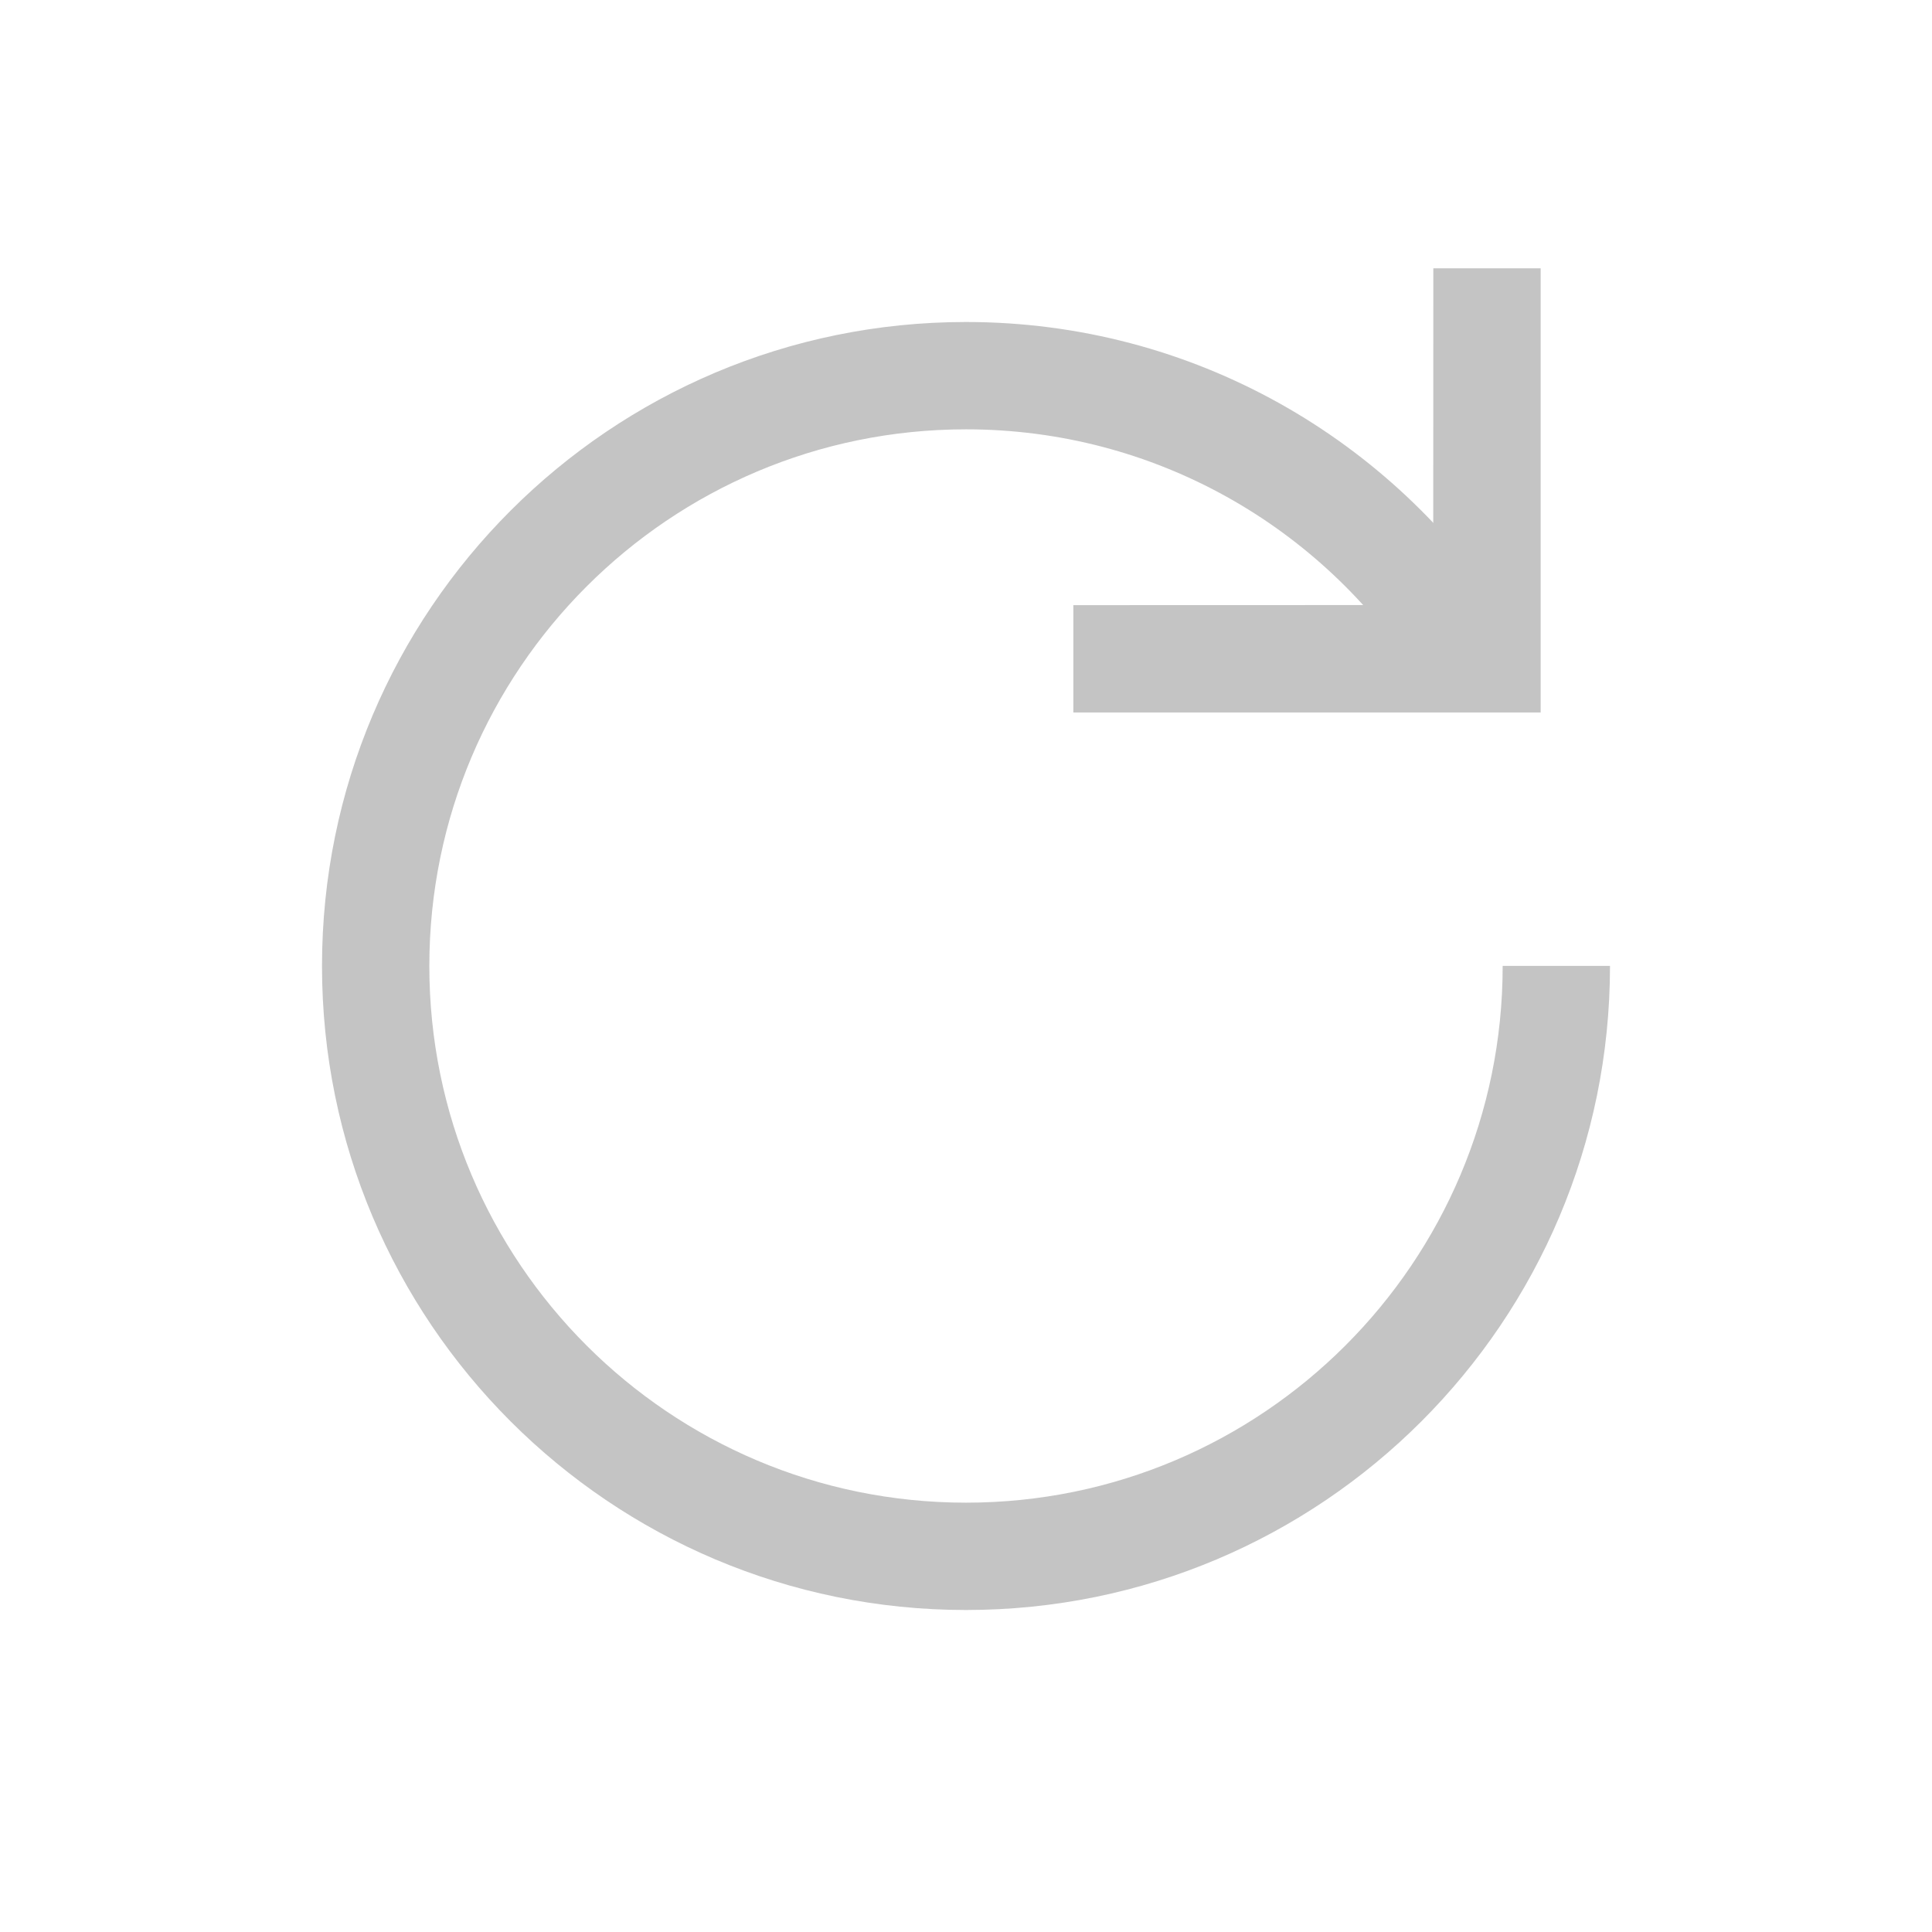 <?xml version="1.0" encoding="UTF-8"?>
<svg width="18px" height="18px" viewBox="0 0 18 18" version="1.1" xmlns="http://www.w3.org/2000/svg" xmlns:xlink="http://www.w3.org/1999/xlink">
    <title>ic_refresh</title>
    <g id="Symbol" stroke="none" stroke-width="1" fill="none" fill-rule="evenodd">
        <g id="ic_refresh">
            <rect id="Rectangle" x="0" y="0" width="18" height="18"></rect>
            <polygon id="Path" fill="#C4C4C4" fill-rule="nonzero" points="14.354 2.5 14.354 6.638 10 6.638 10 5.638 13.353 5.637 13.354 2.5"></polygon>
            <path d="M9,3 C11.116,3 12.977,4.096 14.045,5.751 L13.204,6.292 C12.314,4.913 10.763,4 9,4 C6.239,4 4,6.239 4,9 C4,11.761 6.239,14 9,14 C11.761,14 14,11.761 14,9 L14,8.999 L15,8.999 C15,8.999 15,9 15,9 C15,12.314 12.314,15 9,15 C5.686,15 3,12.314 3,9 C3,5.686 5.686,3 9,3 Z" id="Combined-Shape" fill="#C4C4C4" fill-rule="nonzero"></path>
        </g>
    </g>
</svg>